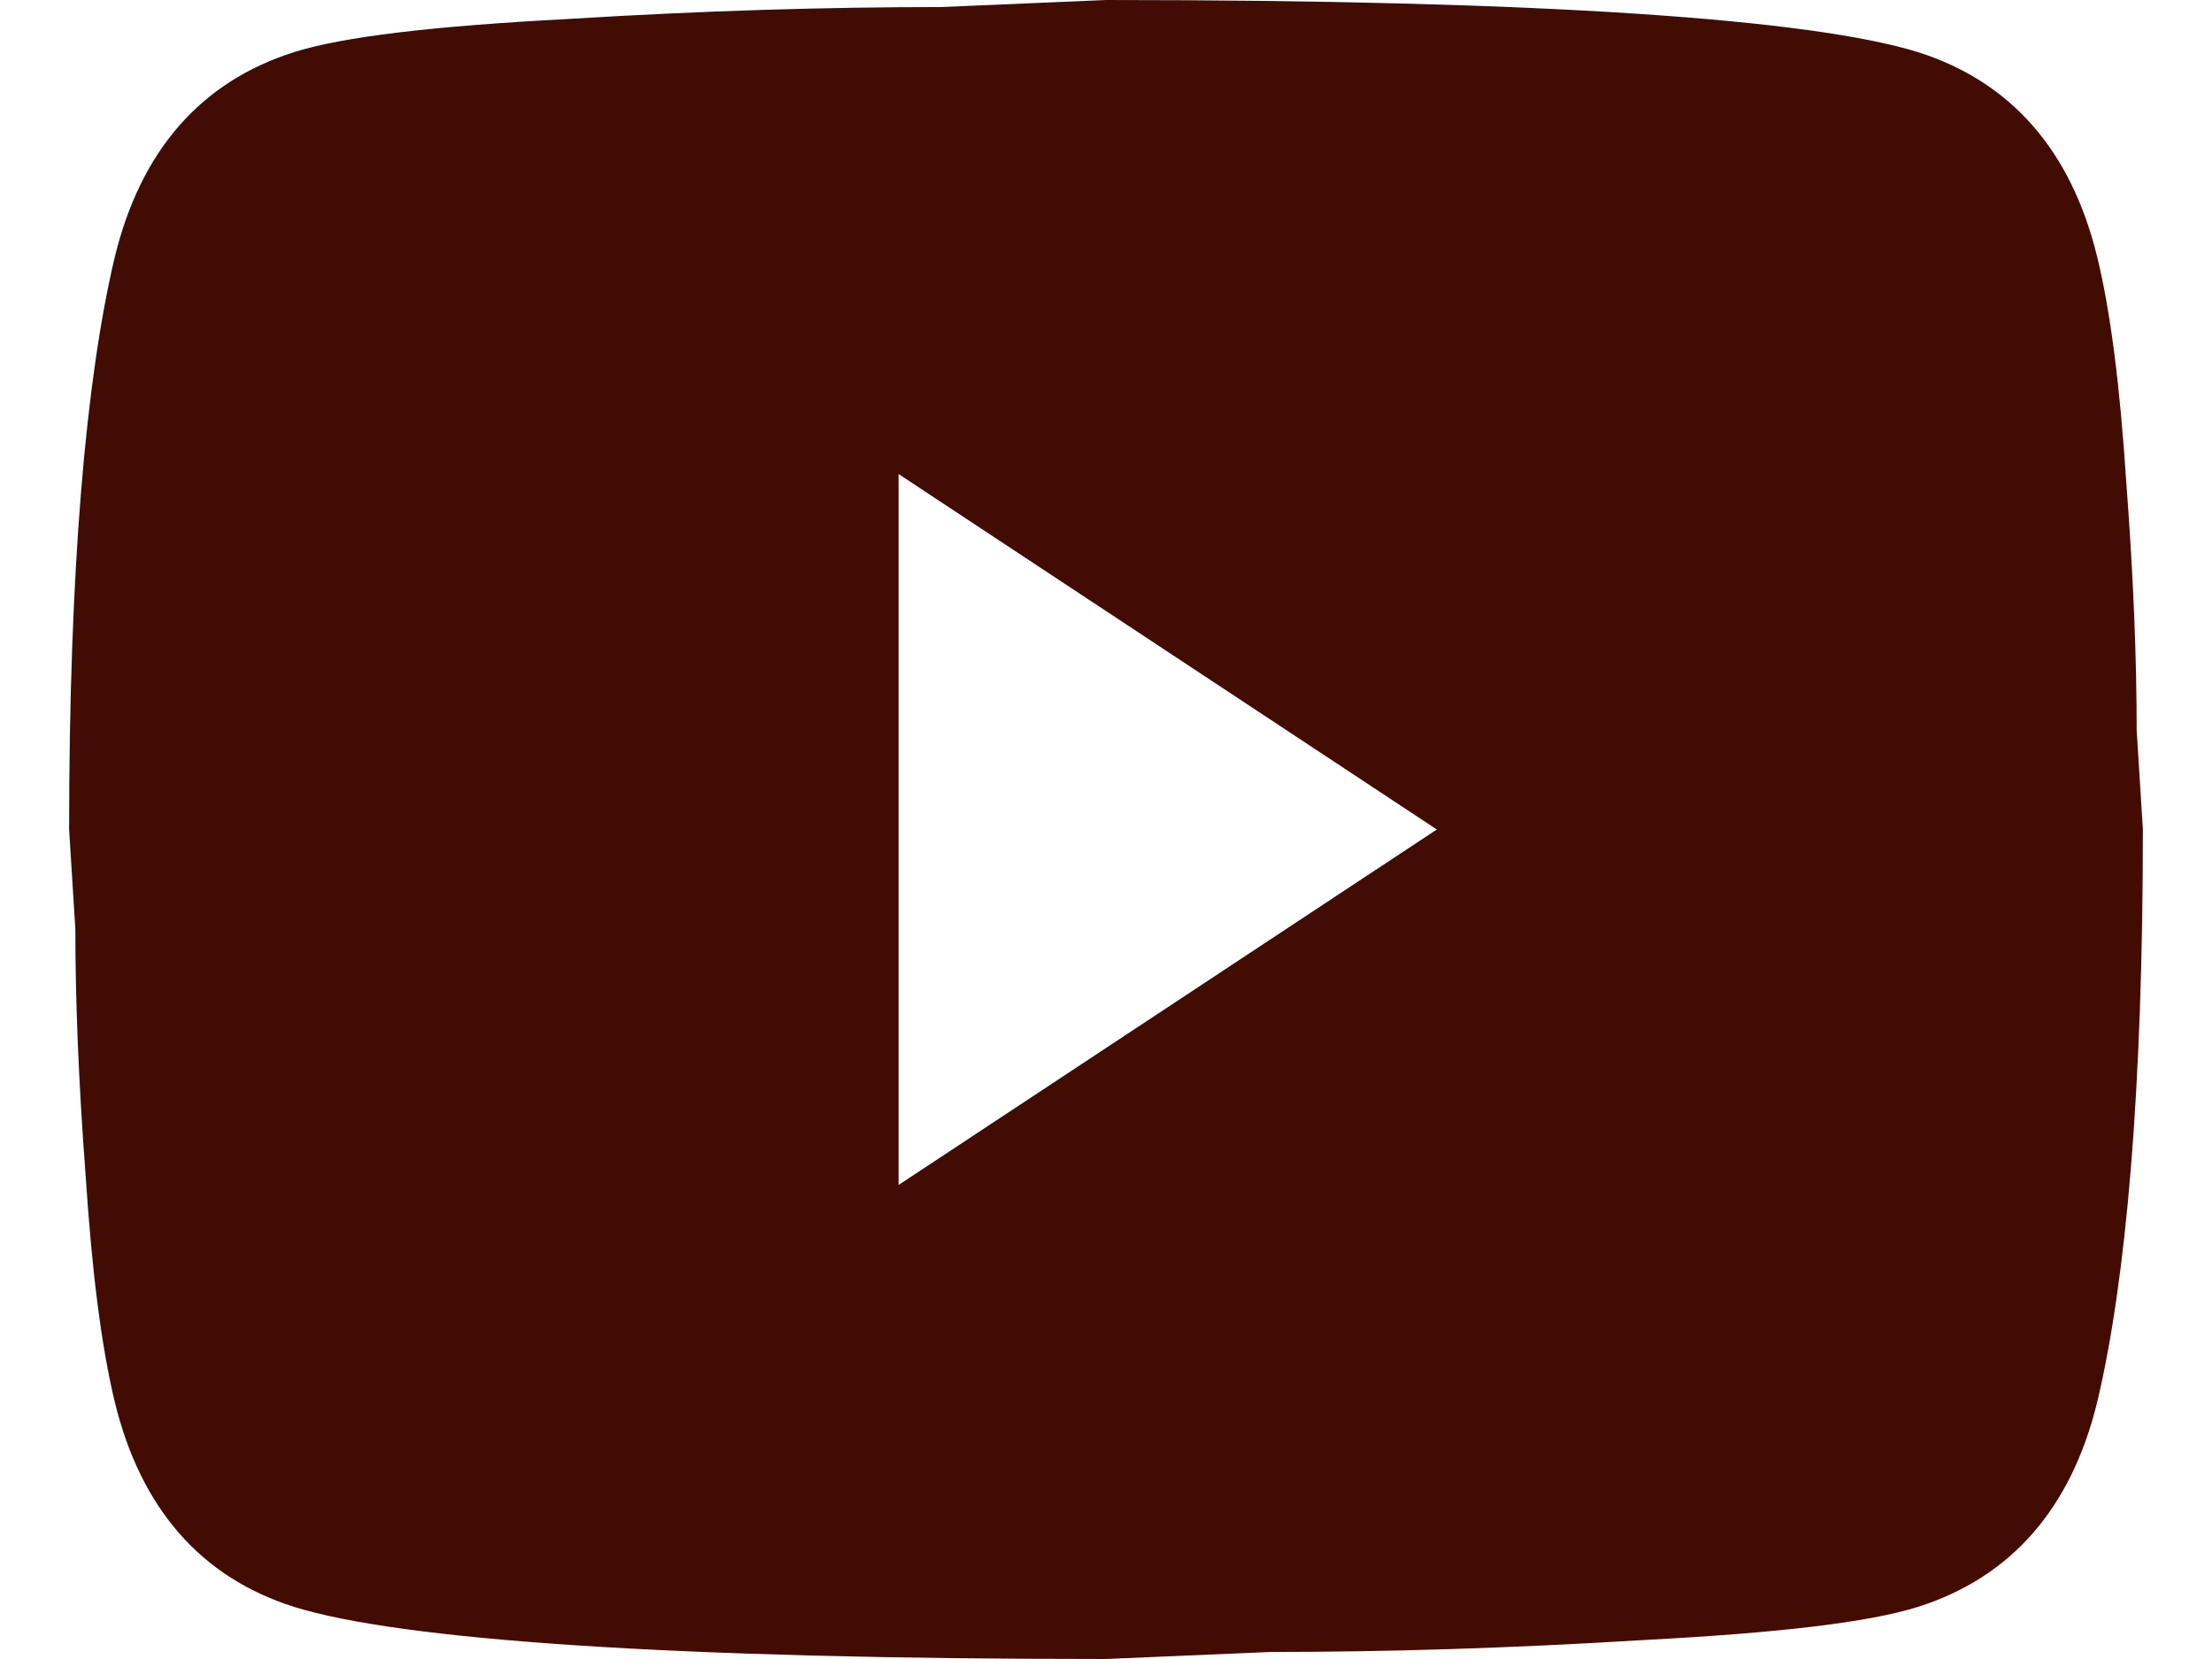 <svg width="16" height="12" viewBox="0 0 16 12" fill="none" xmlns="http://www.w3.org/2000/svg">
<path d="M6.5 8.571L10.393 6L6.5 3.429V8.571ZM15.17 1.86C15.268 2.263 15.335 2.803 15.38 3.489C15.432 4.174 15.455 4.766 15.455 5.28L15.5 6C15.5 7.877 15.38 9.257 15.17 10.14C14.982 10.911 14.547 11.409 13.873 11.623C13.52 11.734 12.875 11.811 11.885 11.863C10.91 11.923 10.018 11.949 9.193 11.949L8 12C4.857 12 2.9 11.863 2.127 11.623C1.452 11.409 1.018 10.911 0.83 10.14C0.733 9.737 0.665 9.197 0.62 8.511C0.568 7.826 0.545 7.234 0.545 6.72L0.5 6C0.5 4.123 0.62 2.743 0.83 1.86C1.018 1.089 1.452 0.591 2.127 0.377C2.48 0.266 3.125 0.189 4.115 0.137C5.09 0.077 5.982 0.051 6.808 0.051L8 0C11.143 0 13.1 0.137 13.873 0.377C14.547 0.591 14.982 1.089 15.17 1.86Z" fill="#420C03"/>
</svg>
